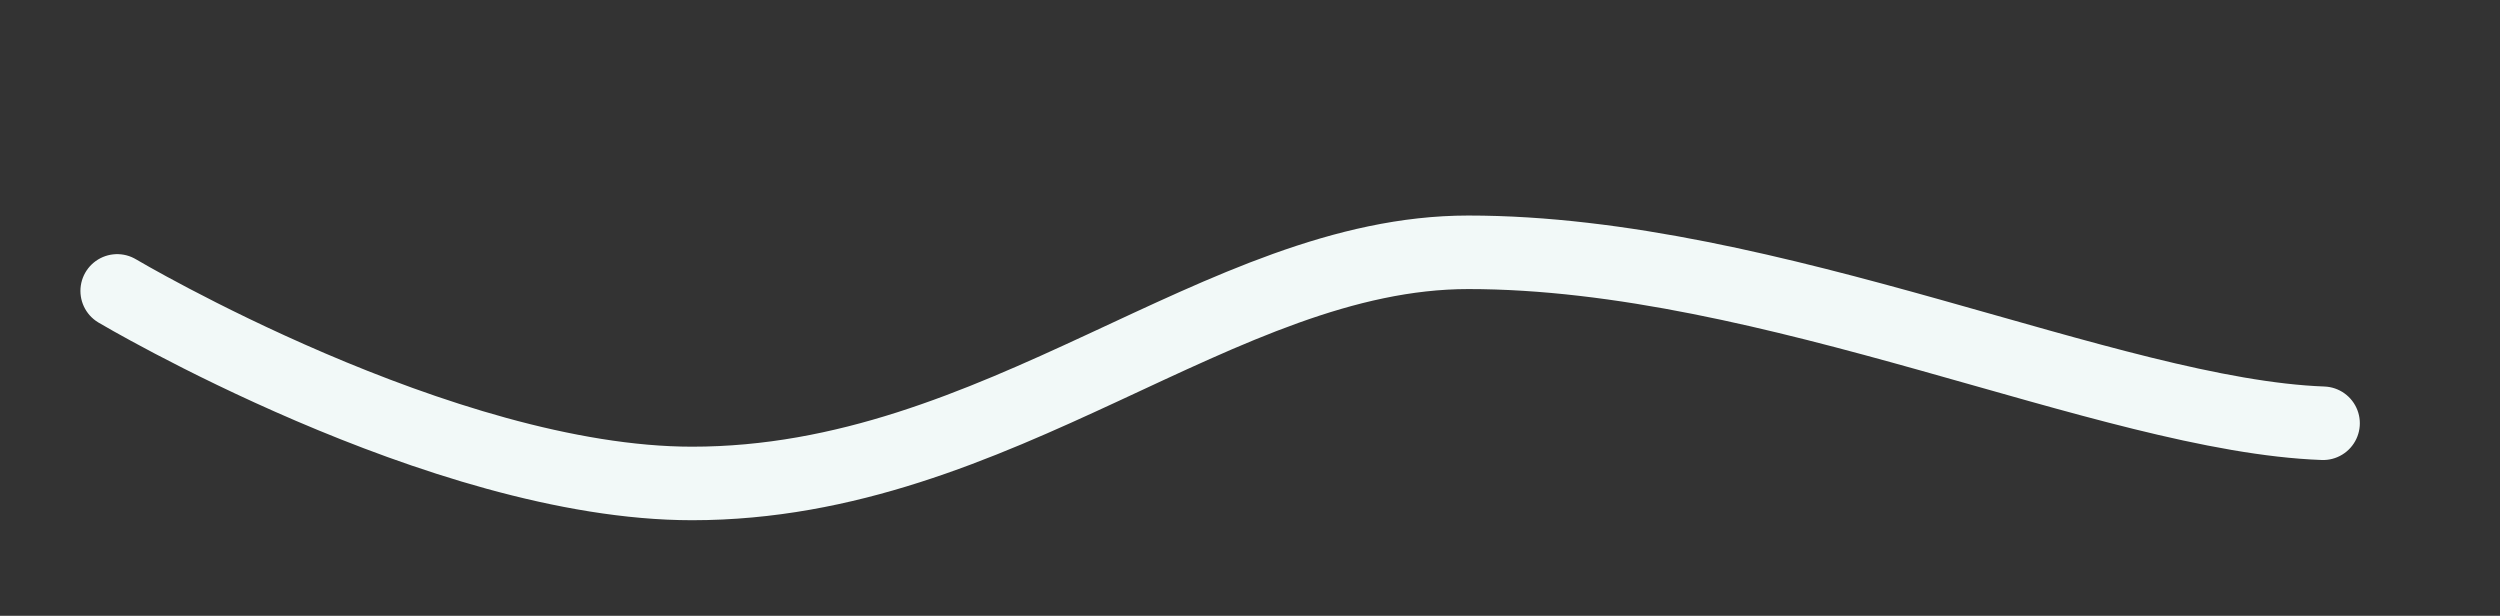 <?xml version="1.0" encoding="utf-8"?>
<!-- Generator: Adobe Illustrator 19.1.0, SVG Export Plug-In . SVG Version: 6.00 Build 0)  -->
<svg version="1.1" id="Layer_1" xmlns="http://www.w3.org/2000/svg" xmlns:xlink="http://www.w3.org/1999/xlink" x="0px" y="0px"
	 viewBox="-47 174 544 134" style="enable-background:new -47 174 544 134;" xml:space="preserve">
<rect x="-47" y="174" width="544" height="134" fill="#333333" stroke="none"/>
<style type="text/css">
	.st0{fill:none;stroke:#F2F9F8;stroke-width:16;stroke-linecap:round;stroke-miterlimit:10;enable-background:new    ;}
</style>
<path class="st0" d="M-21.5,237.3c0,0,70.6,41.9,125.1,41.9c67,0,114.9-50.3,168.9-50.3c66.1,0,139.6,35.5,186,37.2"/>
</svg>
